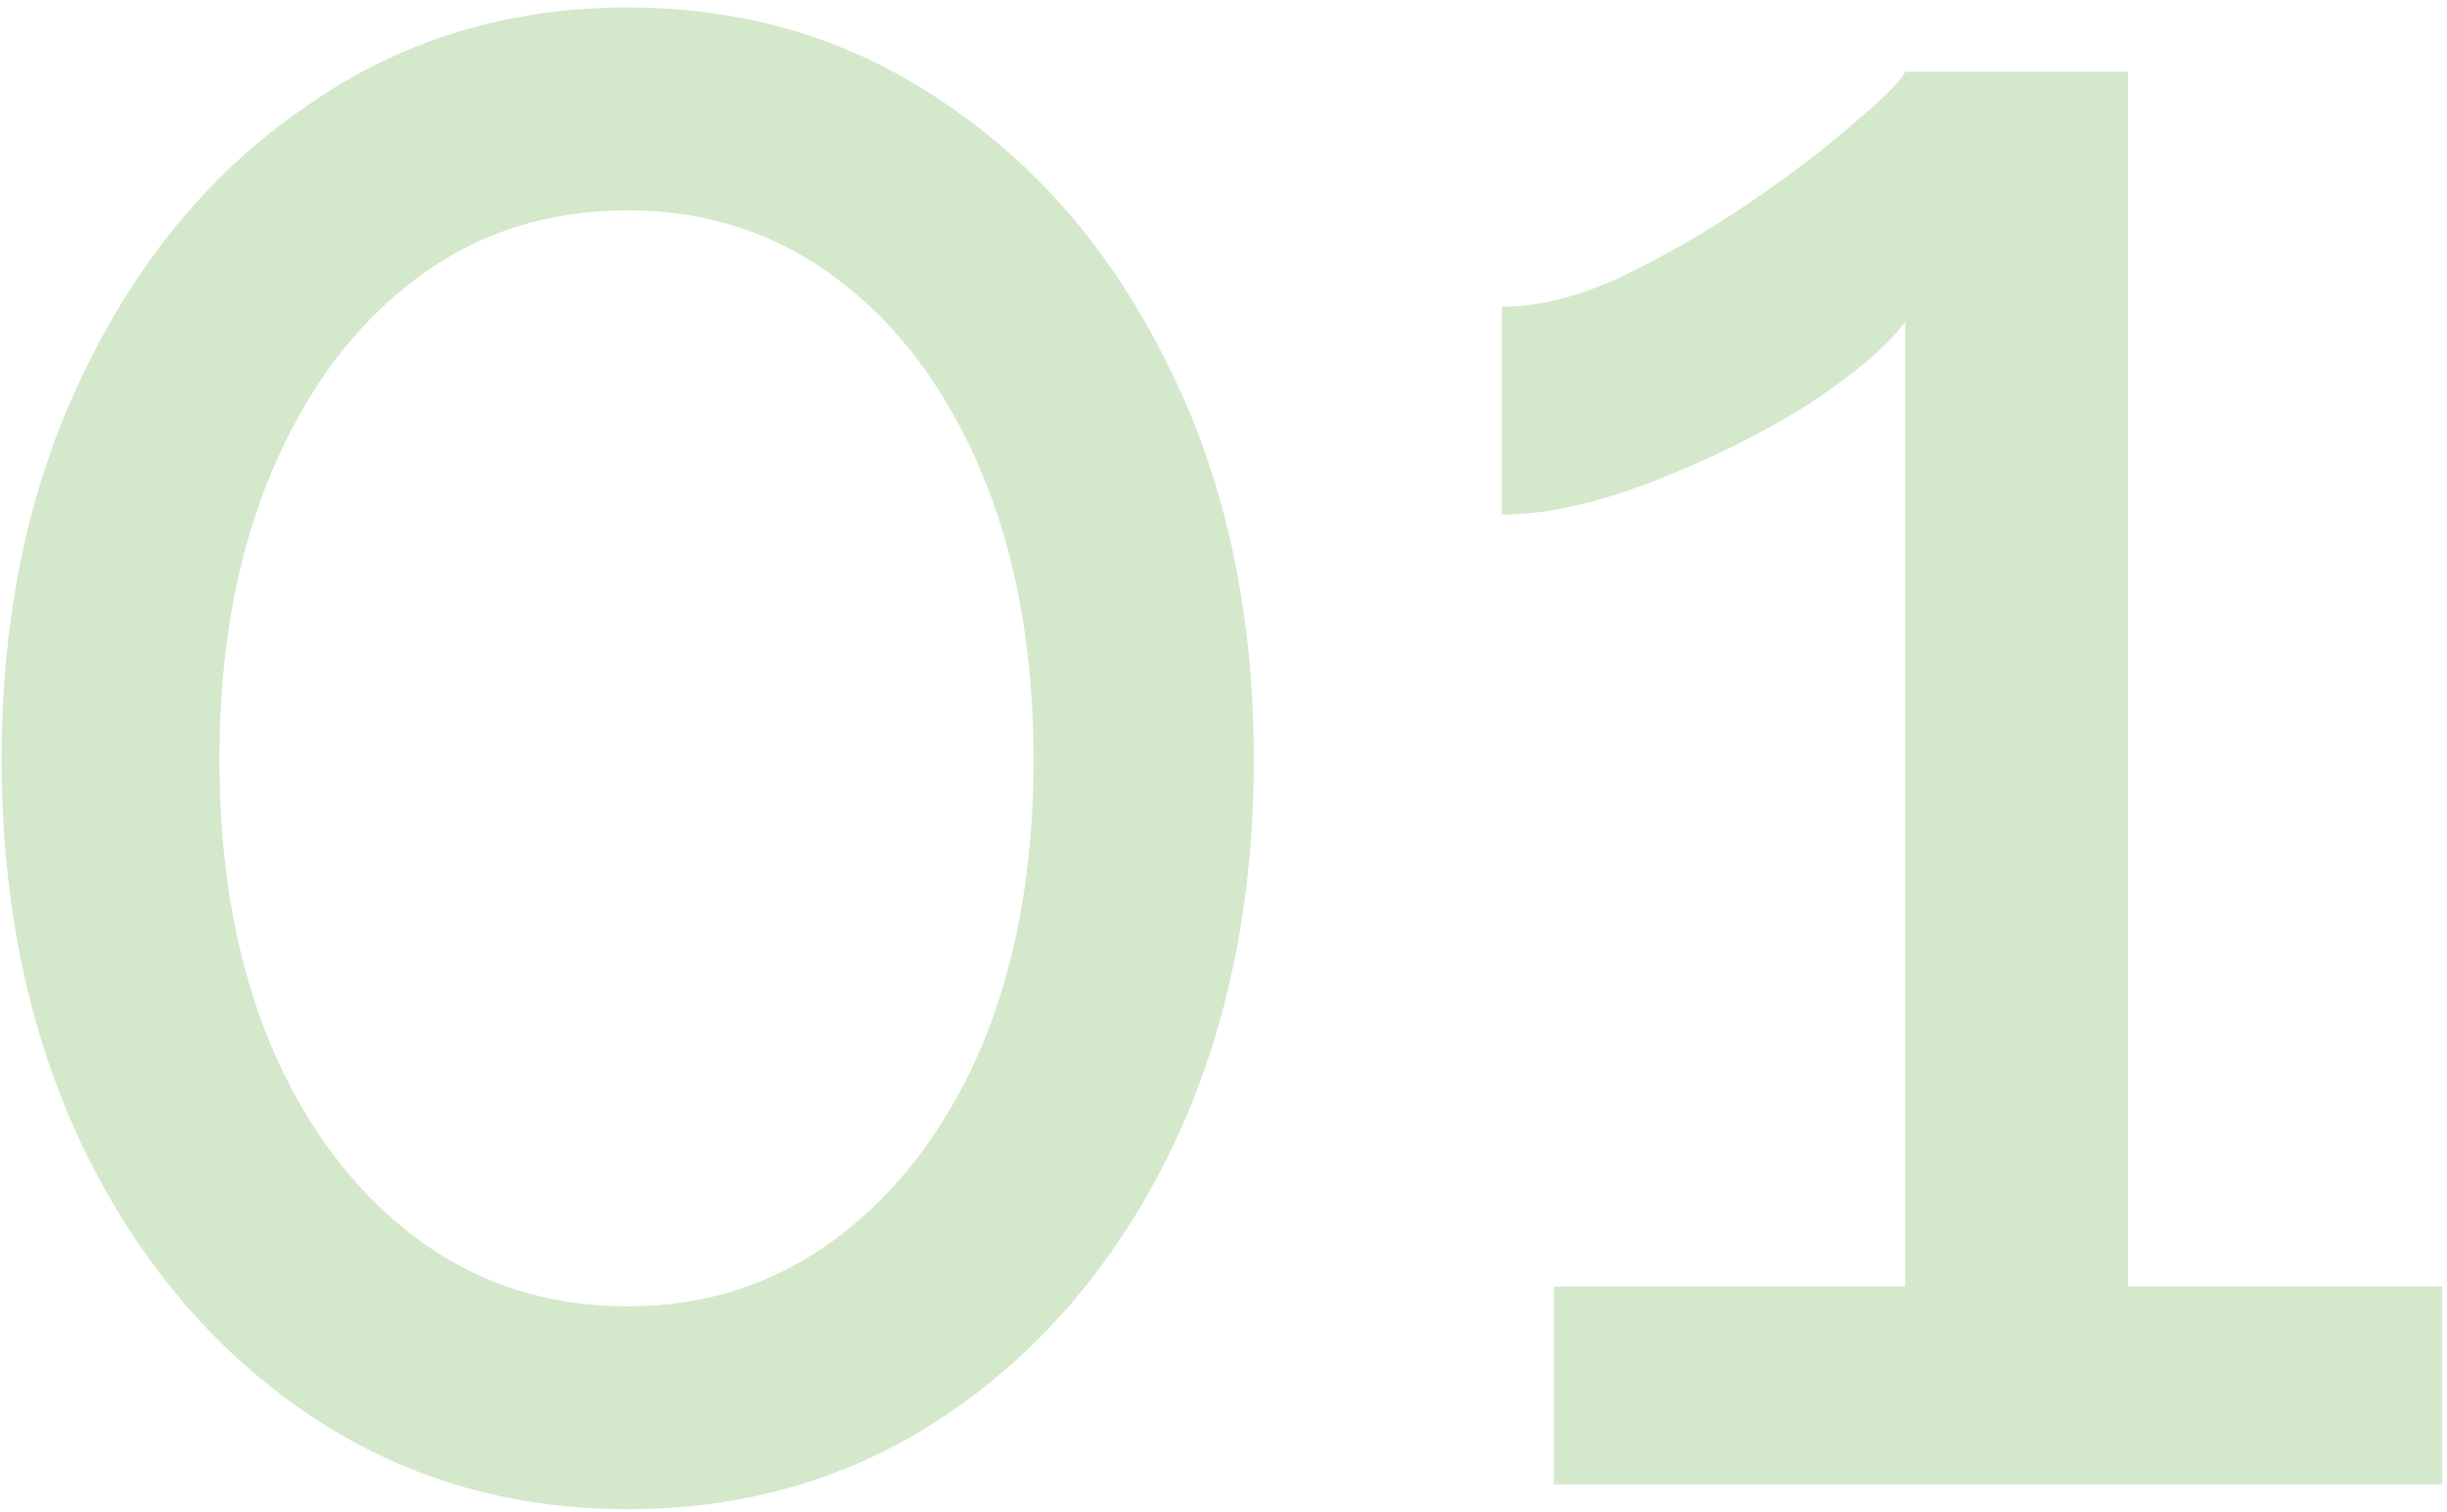 <svg width="178" height="110" fill="none" xmlns="http://www.w3.org/2000/svg"><path d="M91.202 55.26c0 10.56-1.98 19.98-5.94 28.26-3.96 8.16-9.36 14.58-16.2 19.26-6.84 4.68-14.64 7.02-23.4 7.02-8.76 0-16.56-2.34-23.4-7.02s-12.24-11.1-16.2-19.26c-3.96-8.28-5.94-17.7-5.94-28.26 0-10.56 1.98-19.92 5.94-28.08 3.96-8.28 9.36-14.76 16.2-19.44 6.84-4.8 14.64-7.2 23.4-7.2 8.76 0 16.56 2.4 23.4 7.2 6.84 4.68 12.24 11.16 16.2 19.44 3.96 8.16 5.94 17.52 5.94 28.08zm-16.02 0c0-7.92-1.26-14.88-3.78-20.88-2.52-6-6-10.68-10.44-14.04-4.44-3.36-9.54-5.04-15.3-5.04-5.88 0-11.04 1.68-15.48 5.04-4.44 3.36-7.92 8.04-10.44 14.04-2.52 6-3.78 12.96-3.78 20.88 0 7.92 1.26 14.88 3.78 20.88 2.52 5.88 6 10.5 10.44 13.86 4.44 3.36 9.6 5.04 15.48 5.04 5.76 0 10.86-1.68 15.3-5.04 4.44-3.36 7.92-7.98 10.44-13.86 2.52-6 3.78-12.96 3.78-20.88zM177.65 93.6V108h-64.62V93.6h25.56V23.4c-1.32 1.8-3.72 3.84-7.2 6.12-3.48 2.16-7.26 4.02-11.34 5.58-4.08 1.56-7.68 2.34-10.8 2.34V22.32c2.64 0 5.52-.72 8.64-2.16 3.24-1.56 6.36-3.36 9.36-5.4 3-2.04 5.52-3.96 7.56-5.76 2.16-1.8 3.42-3.06 3.78-3.78h16.2V93.6h22.86z" fill="#55A630" fill-opacity=".25"/></svg>